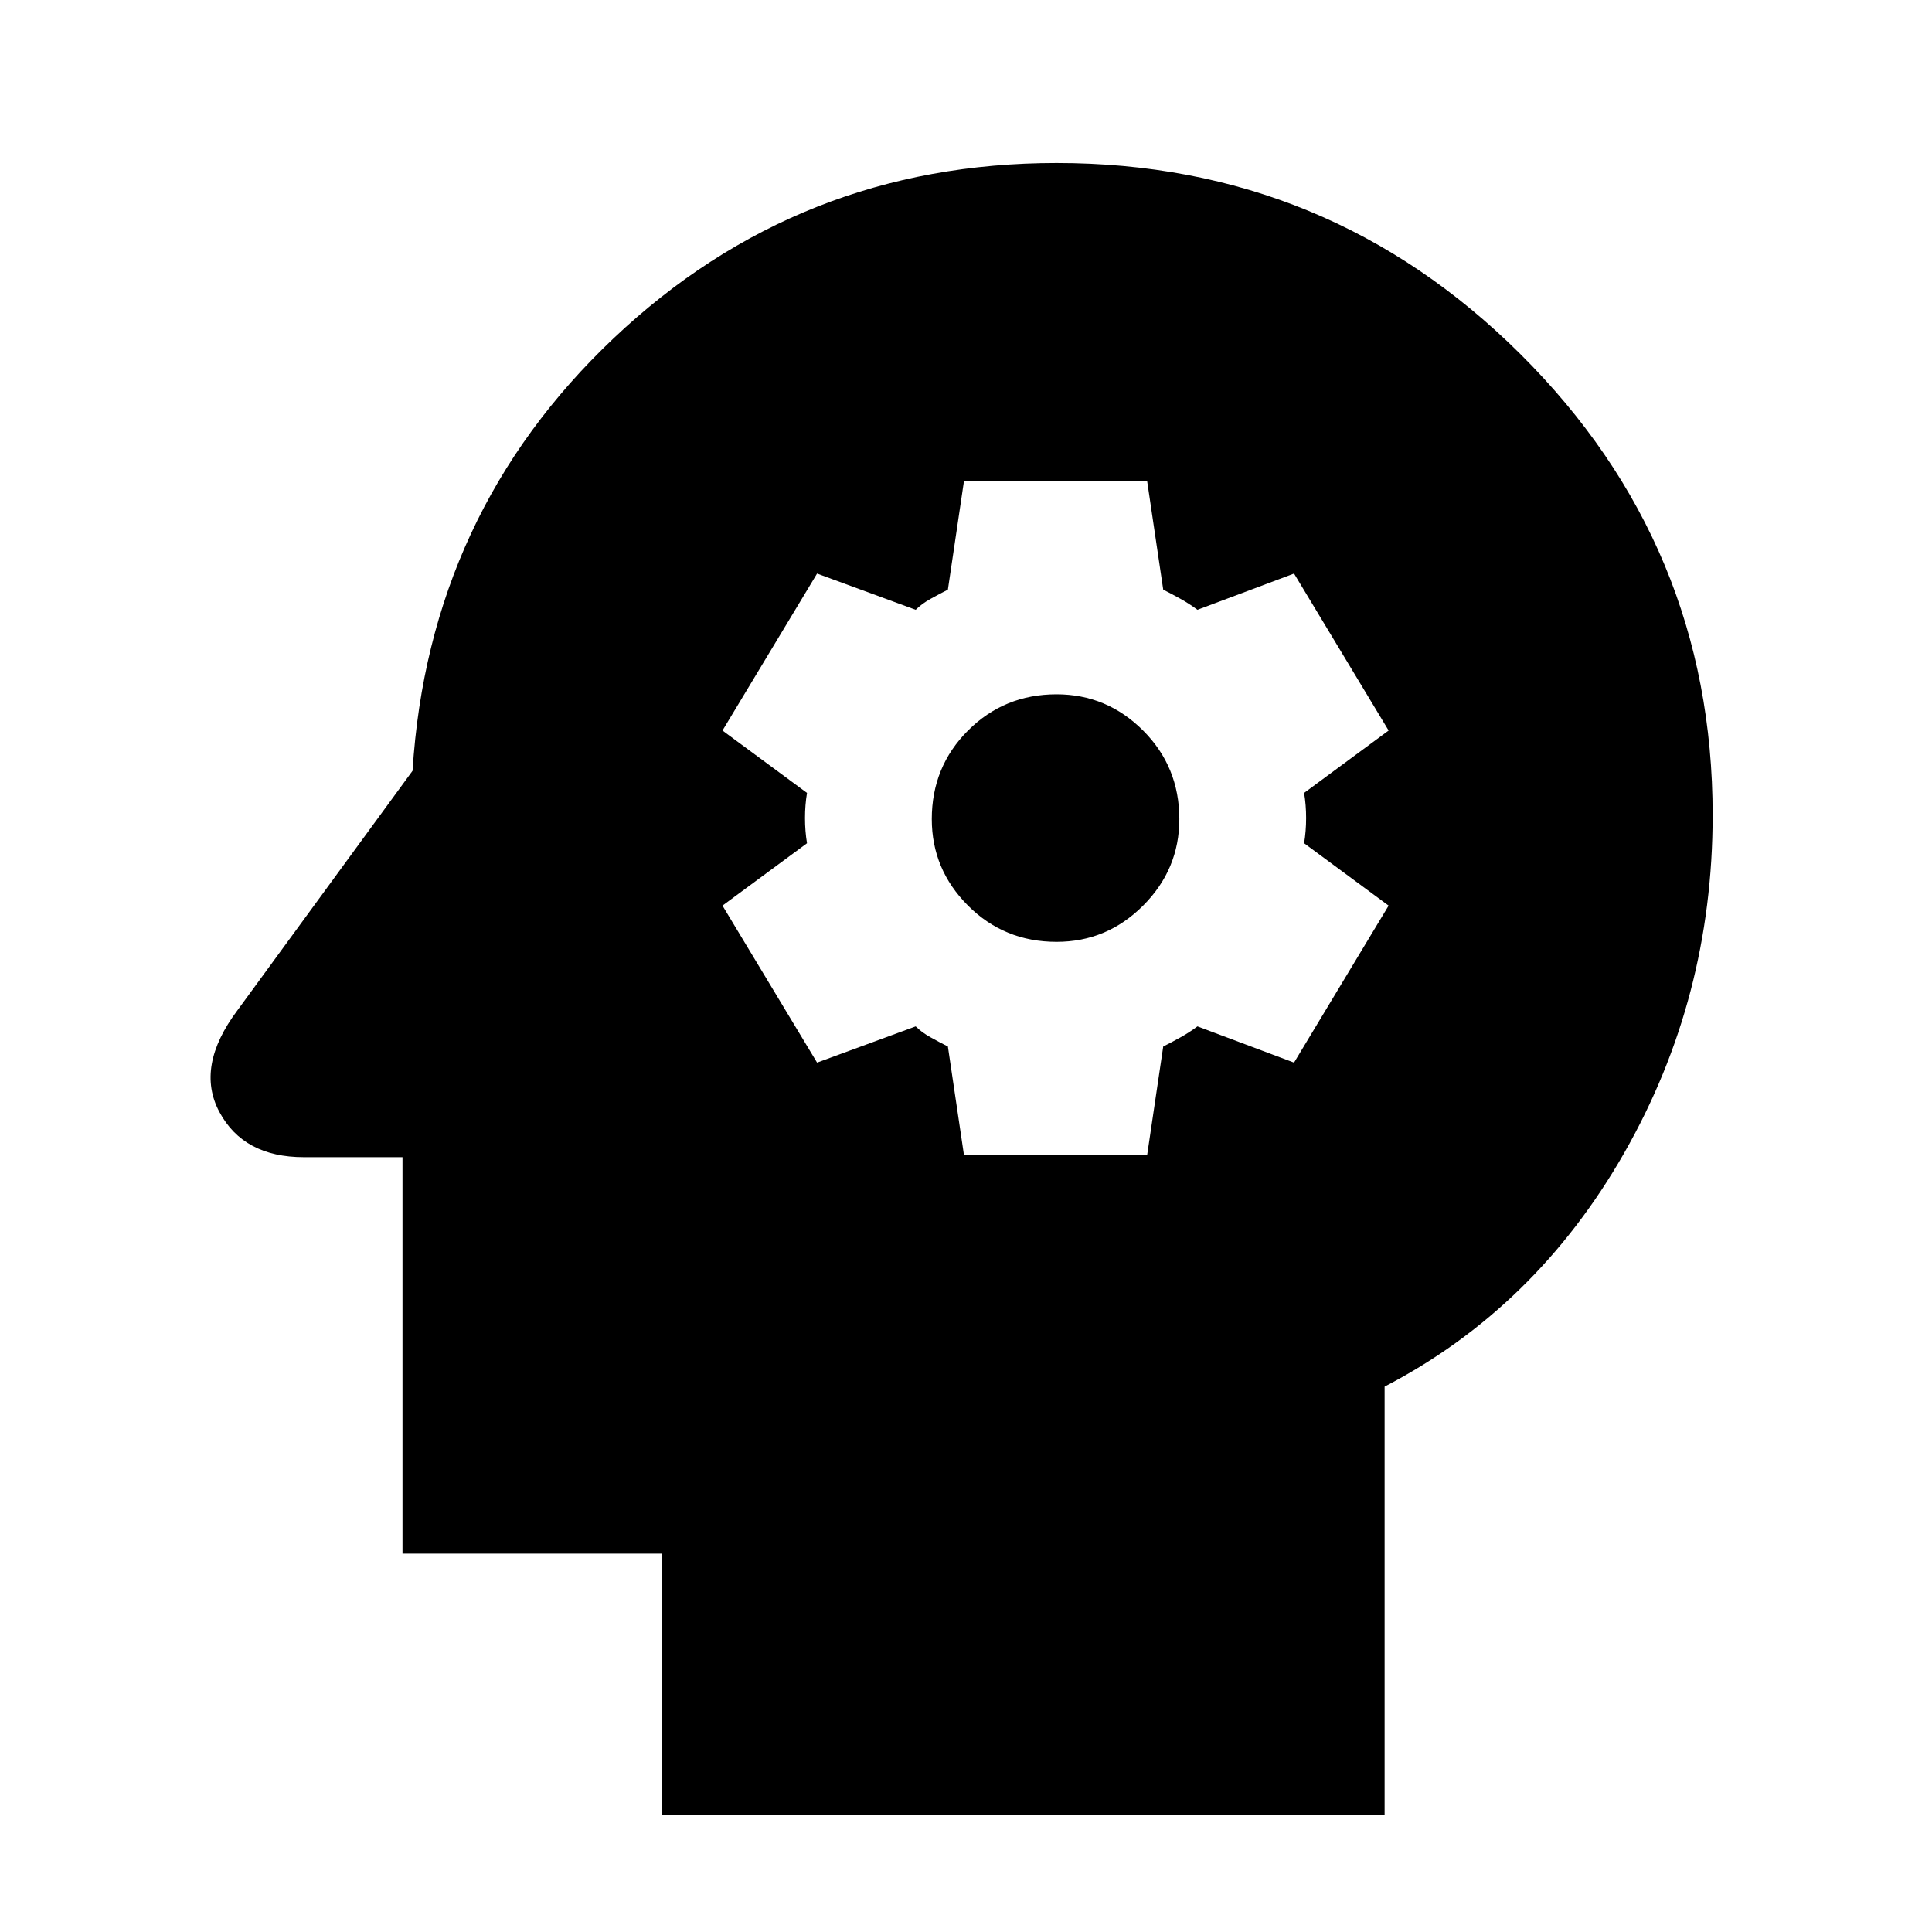 <svg xmlns="http://www.w3.org/2000/svg" height="24" width="24"><path d="M8.225 22.55V19.3H5v-4.925H3.775q-.75 0-1.05-.563-.3-.562.225-1.262l2.175-2.975q.2-3.2 2.5-5.375t5.5-2.175q3.375 0 5.763 2.375 2.387 2.375 2.387 5.725 0 2.275-1.1 4.2-1.1 1.925-2.975 2.9v5.325Zm3.75-8.2h2.275l.2-1.35q.1-.05.213-.113.112-.062.212-.137l1.2.45 1.175-1.95-1.05-.775q.025-.15.025-.313 0-.162-.025-.312l1.05-.775-1.175-1.95-1.2.45q-.1-.075-.212-.137-.113-.063-.213-.113l-.2-1.35h-2.275l-.2 1.35q-.1.05-.213.113-.112.062-.187.137l-1.225-.45-1.175 1.95 1.05.775Q10 10 10 10.162q0 .163.025.313l-1.05.775 1.175 1.95 1.225-.45q.075.075.187.137.113.063.213.113Zm1.15-2.65q-.65 0-1.1-.45-.45-.45-.45-1.075 0-.65.45-1.1.45-.45 1.1-.45.625 0 1.075.45.45.45.45 1.1 0 .625-.45 1.075-.45.45-1.075.45Z"/></svg>